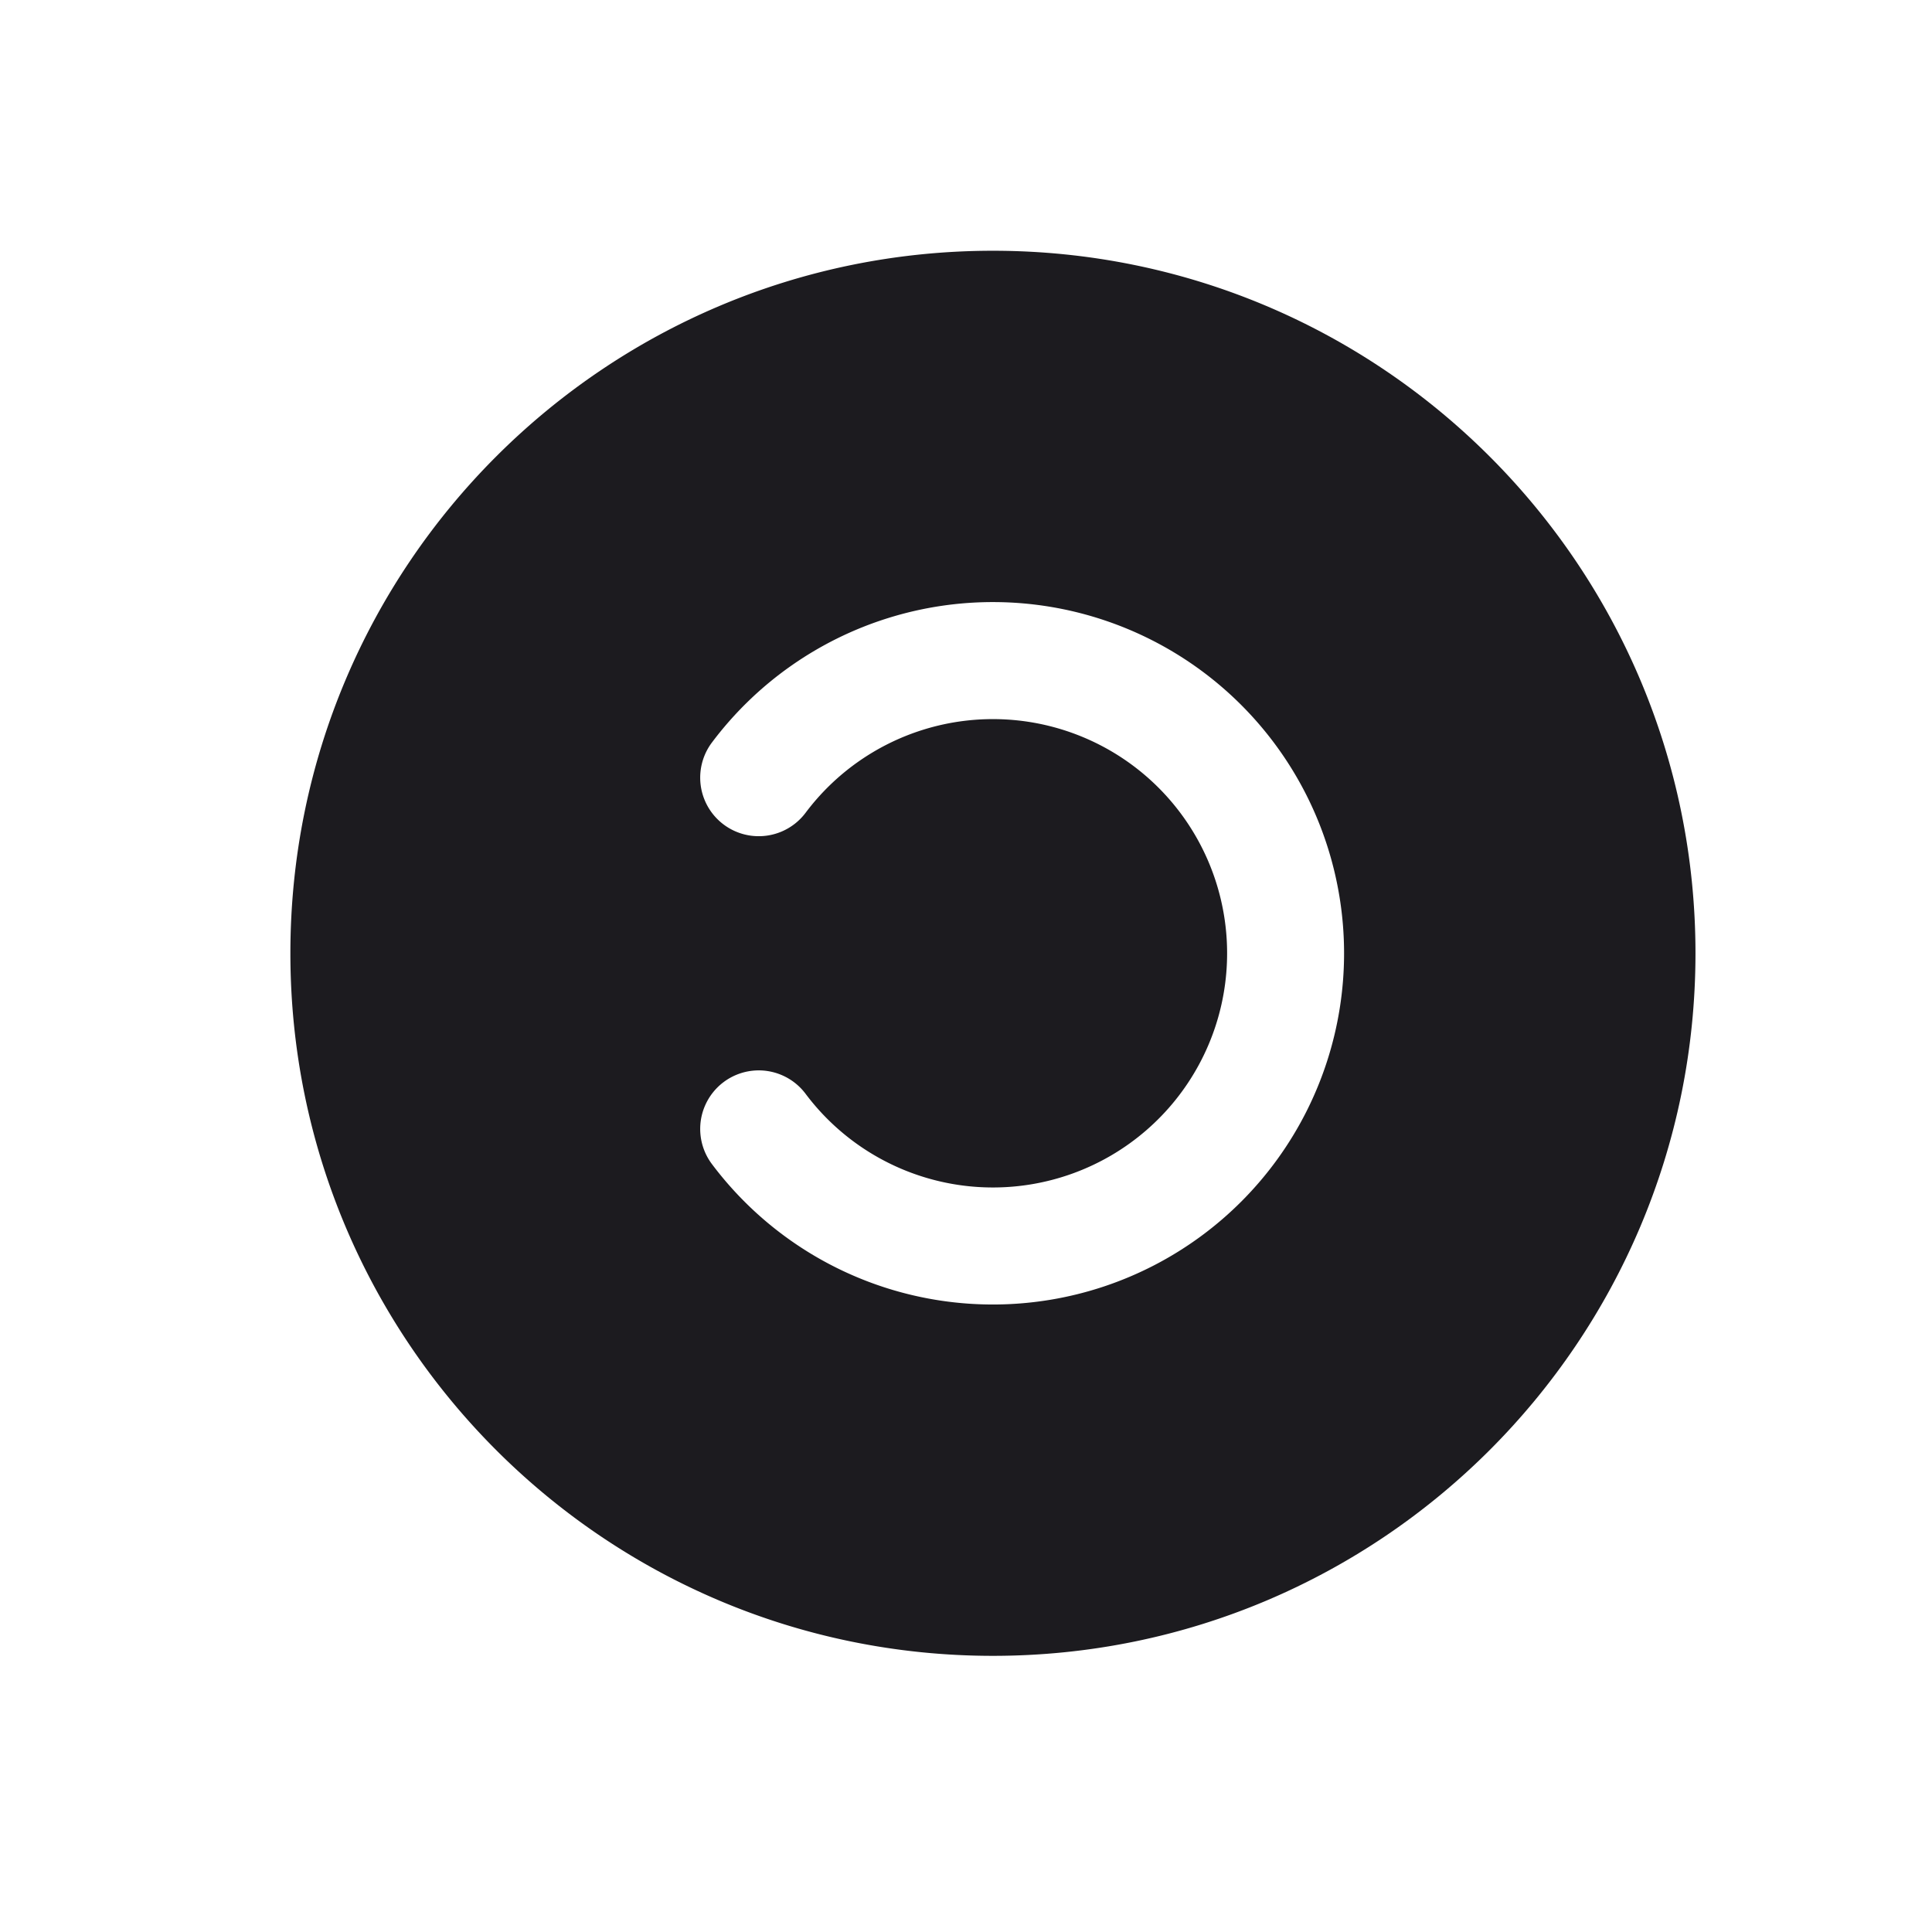 <svg width="33" height="33" fill="none" xmlns="http://www.w3.org/2000/svg"><path fill-rule="evenodd" clip-rule="evenodd" d="M28.96 16.283c0 6.627-5.373 12-12 12-6.628 0-12-5.373-12-12s5.372-12 12-12c6.627 0 12 5.373 12 12Zm-13.193-3.818a4 4 0 1 1-2.007 6.218 1 1 0 1 0-1.6 1.2 5.999 5.999 0 1 0 0-7.2 1 1 0 1 0 1.6 1.2 4 4 0 0 1 2.007-1.418Z" fill="#1C1B1F"/></svg>